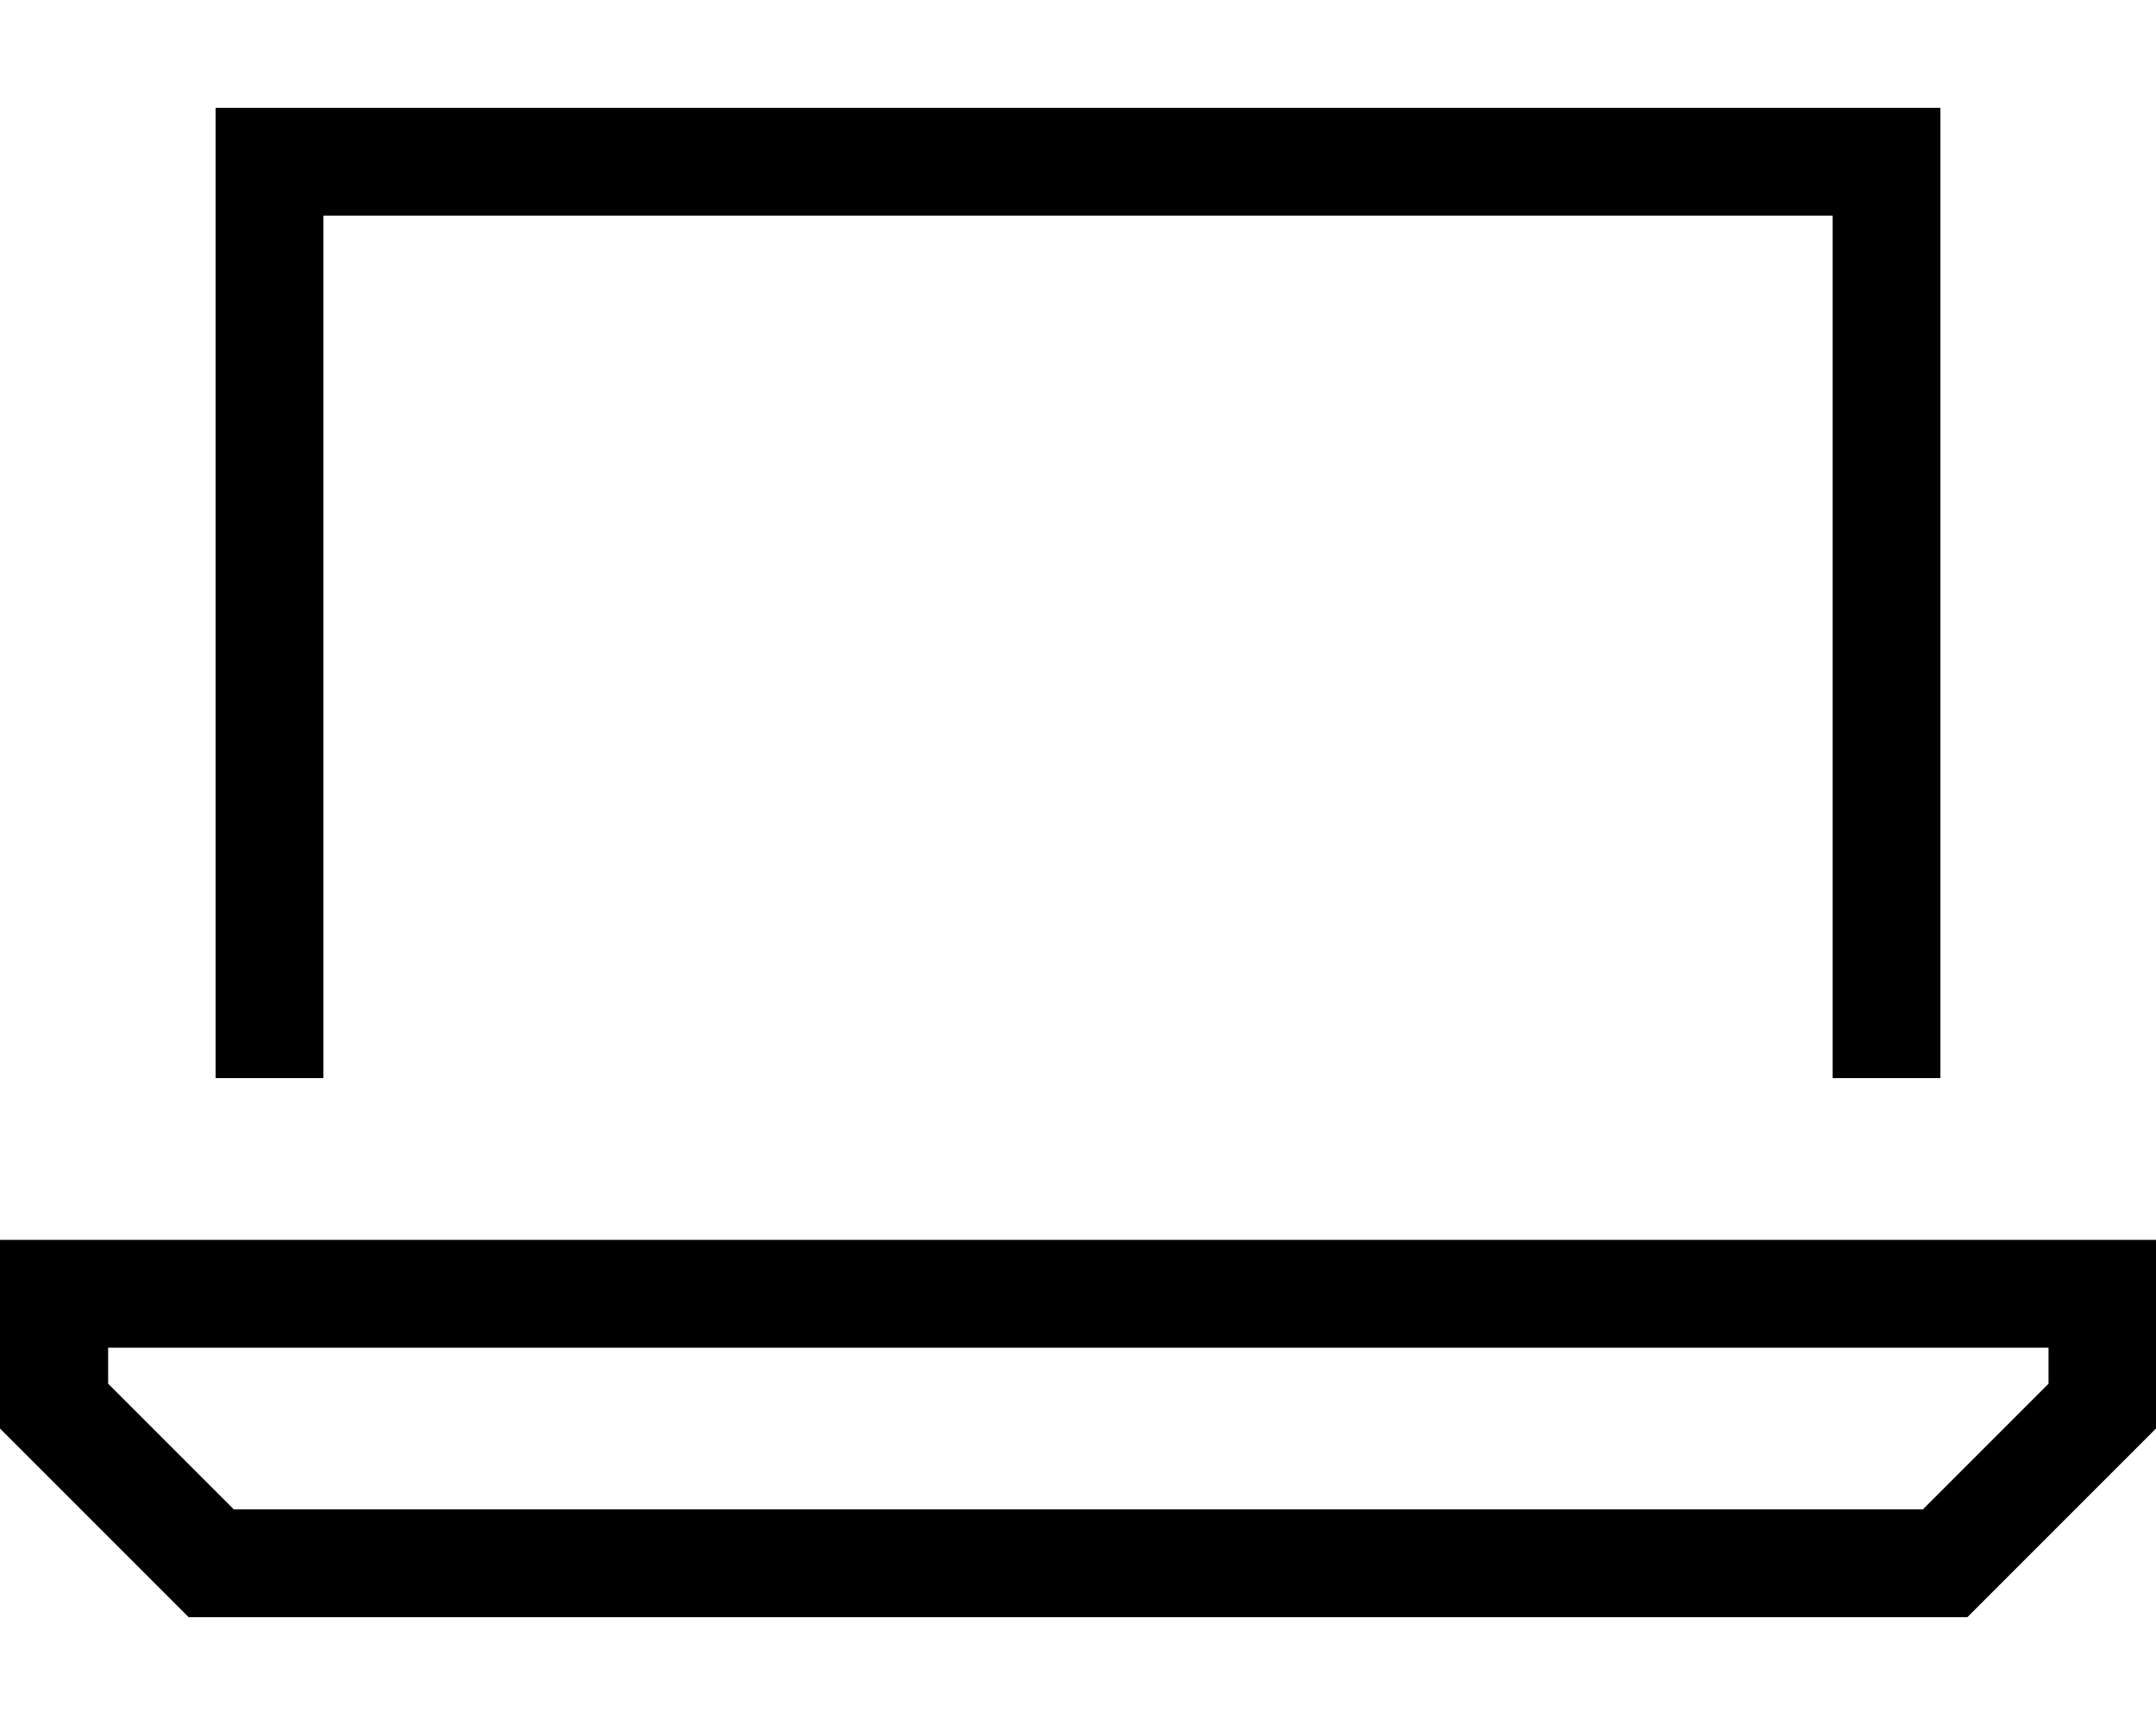 <svg fill="currentColor" xmlns="http://www.w3.org/2000/svg" viewBox="0 0 640 512"><!--! Font Awesome Pro 7.0.1 by @fontawesome - https://fontawesome.com License - https://fontawesome.com/license (Commercial License) Copyright 2025 Fonticons, Inc. --><path fill="currentColor" d="M544 64l-448 0 0 256-32 0 0-288 512 0 0 288-32 0 0-256zM69.3 448l501.5 0 37.3-37.3 0-10.7-576 0 0 10.7 37.3 37.3zM640 368l0 56-56 56-528 0-56-56 0-56 640 0z"/></svg>